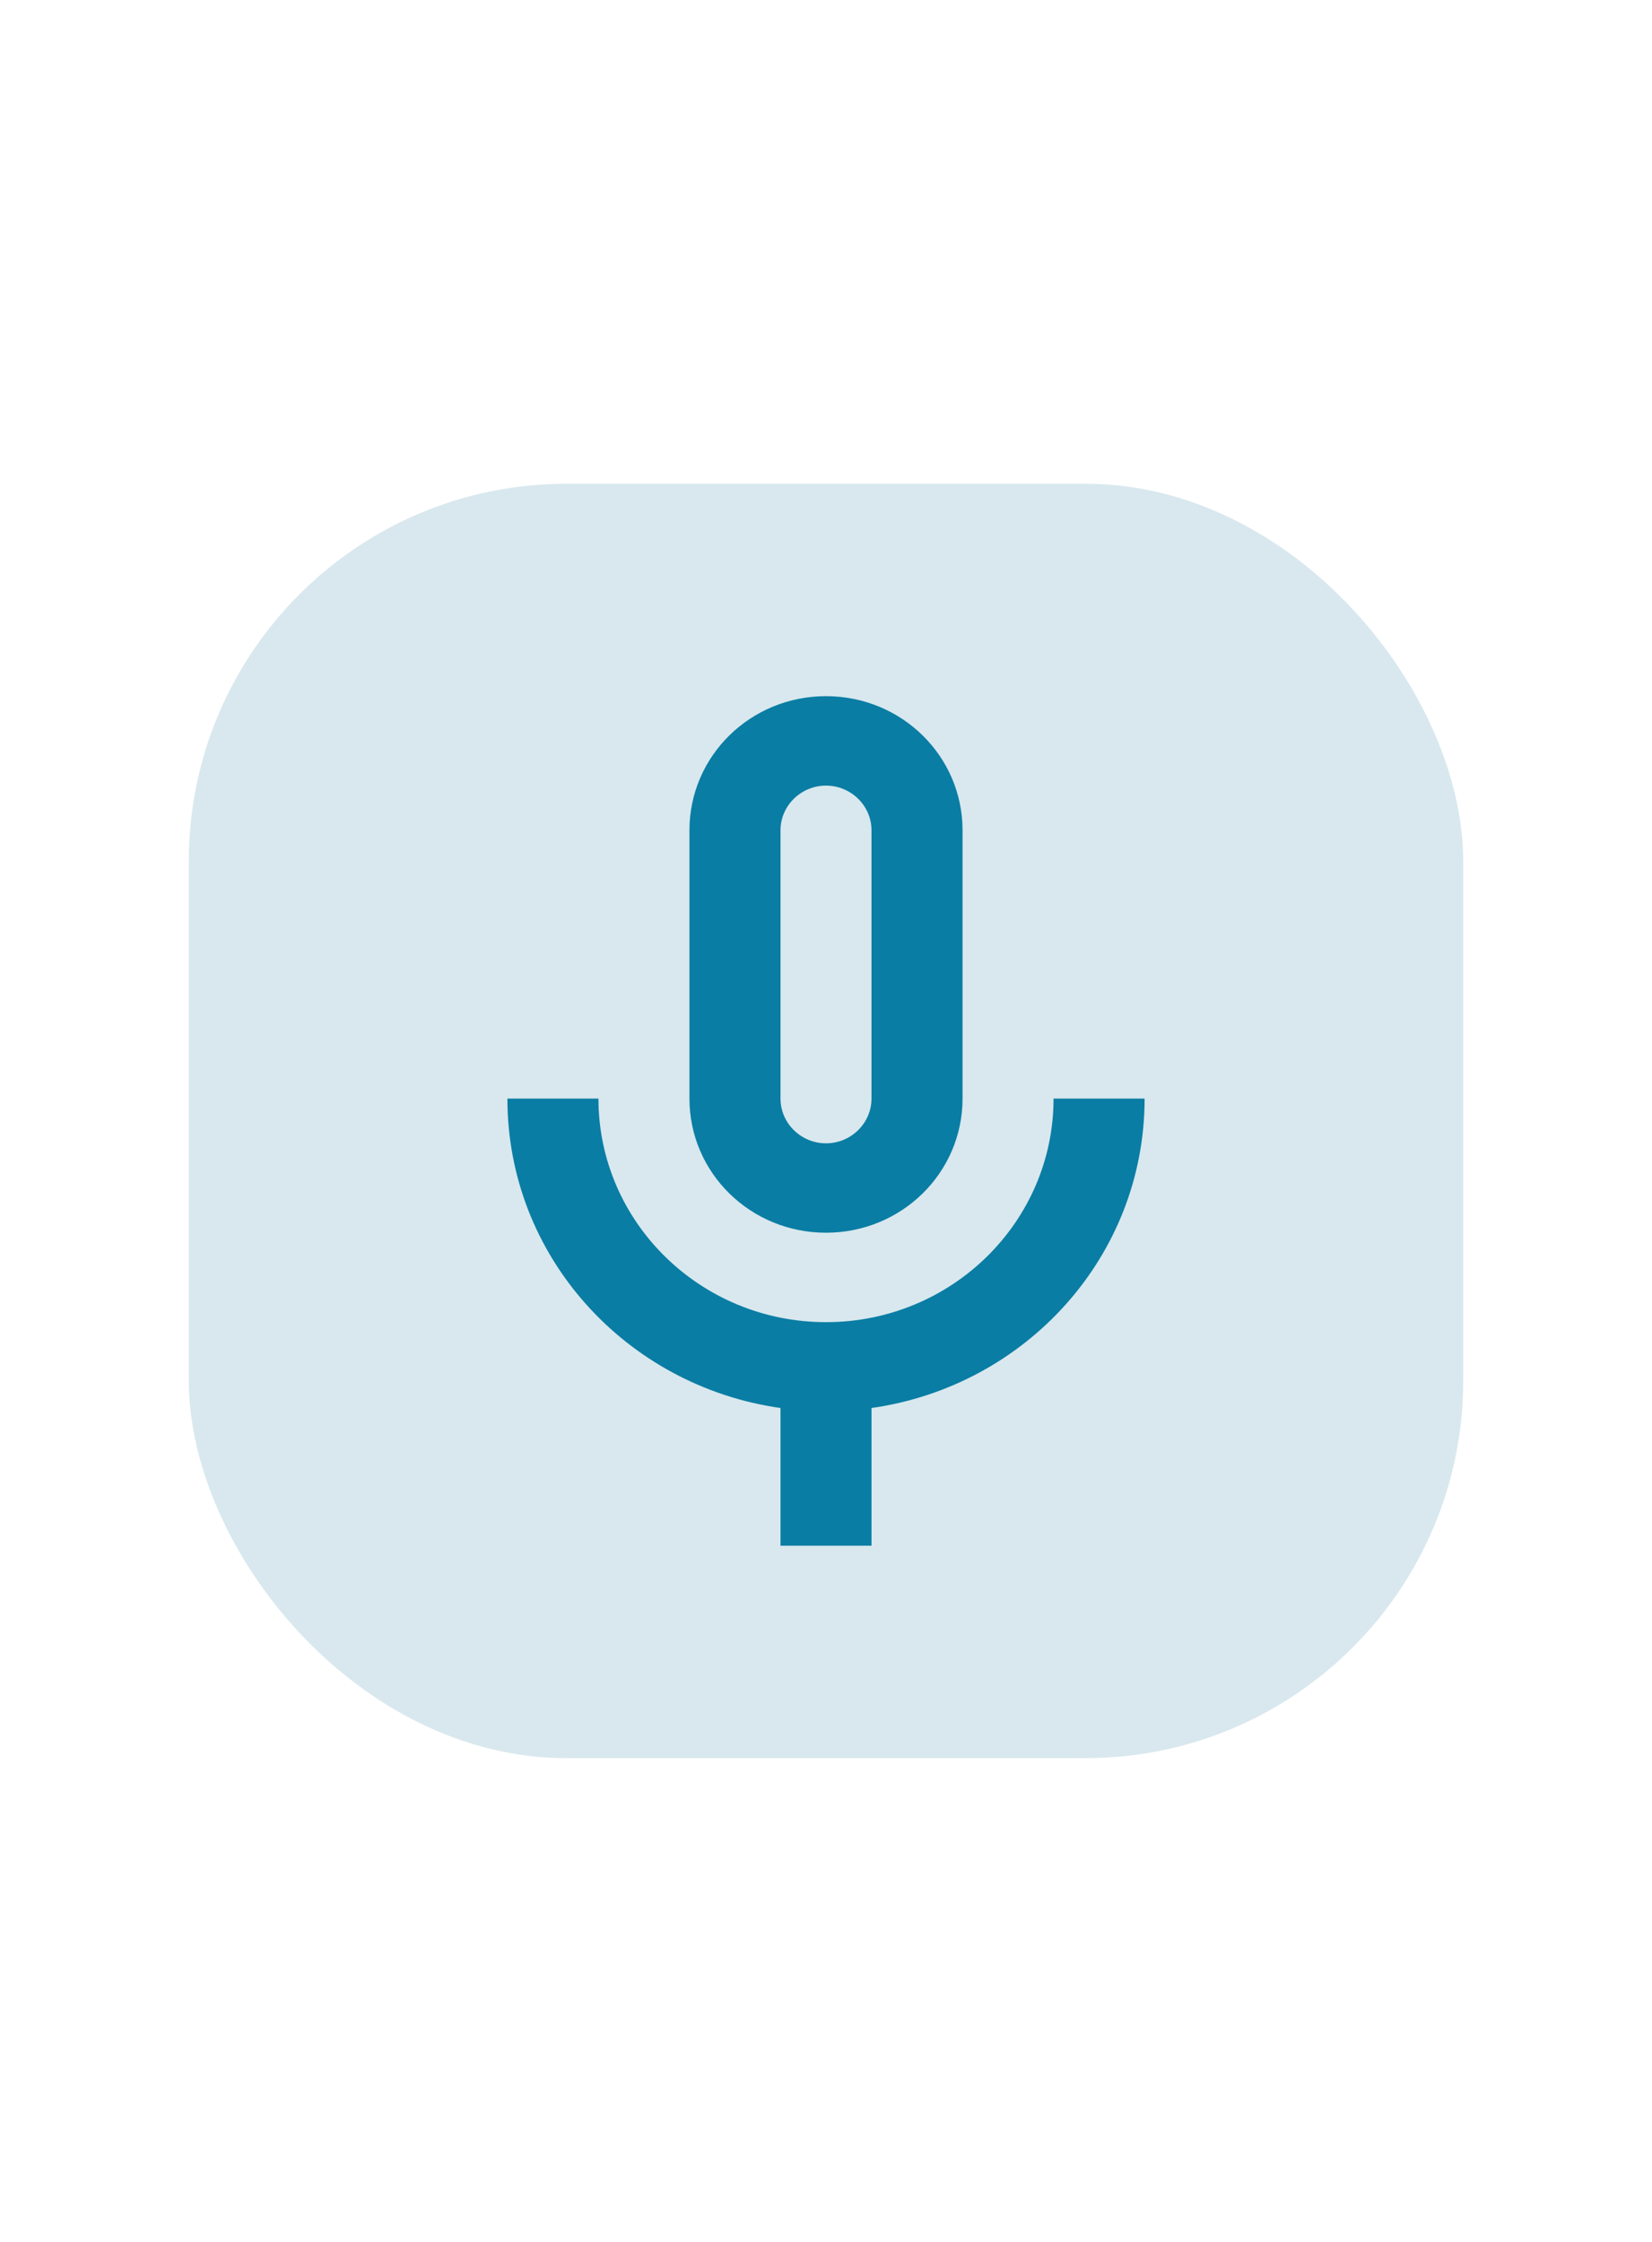 <svg width="14" height="19" viewBox="0 0 35 35" fill="none" xmlns="http://www.w3.org/2000/svg">
<g filter="url(#filter0_d_28_3729)">
<g clip-path="url(#clip0_28_3729)">
<rect x="4" width="27" height="27" rx="8" fill="#D8E8EE"/>
<path d="M17.5 15.868C19.101 15.868 20.393 14.599 20.393 13.026V7.342C20.393 5.769 19.101 4.5 17.5 4.5C15.899 4.5 14.607 5.769 14.607 7.342V13.026C14.607 14.599 15.899 15.868 17.5 15.868ZM16.536 7.342C16.536 6.821 16.97 6.395 17.5 6.395C18.03 6.395 18.464 6.821 18.464 7.342V13.026C18.464 13.547 18.03 13.974 17.5 13.974C16.97 13.974 16.536 13.547 16.536 13.026V7.342ZM22.321 13.026C22.321 15.641 20.161 17.763 17.5 17.763C14.839 17.763 12.679 15.641 12.679 13.026H10.75C10.75 16.37 13.267 19.118 16.536 19.582V22.5H18.464V19.582C21.733 19.118 24.25 16.37 24.25 13.026H22.321Z" fill="#0A7DA4"/>
</g>
</g>
<defs>
<filter id="filter0_d_28_3729" x="0" y="0" width="35" height="35" filterUnits="userSpaceOnUse" color-interpolation-filters="sRGB">
<feFlood flood-opacity="0" result="BackgroundImageFix"/>
<feColorMatrix in="SourceAlpha" type="matrix" values="0 0 0 0 0 0 0 0 0 0 0 0 0 0 0 0 0 0 127 0" result="hardAlpha"/>
<feOffset dy="4"/>
<feGaussianBlur stdDeviation="2"/>
<feComposite in2="hardAlpha" operator="out"/>
<feColorMatrix type="matrix" values="0 0 0 0 0 0 0 0 0 0 0 0 0 0 0 0 0 0 0.06 0"/>
<feBlend mode="normal" in2="BackgroundImageFix" result="effect1_dropShadow_28_3729"/>
<feBlend mode="normal" in="SourceGraphic" in2="effect1_dropShadow_28_3729" result="shape"/>
</filter>
<clipPath id="clip0_28_3729">
<rect x="4" width="27" height="27" rx="8" fill="white"/>
</clipPath>
</defs>
</svg>
